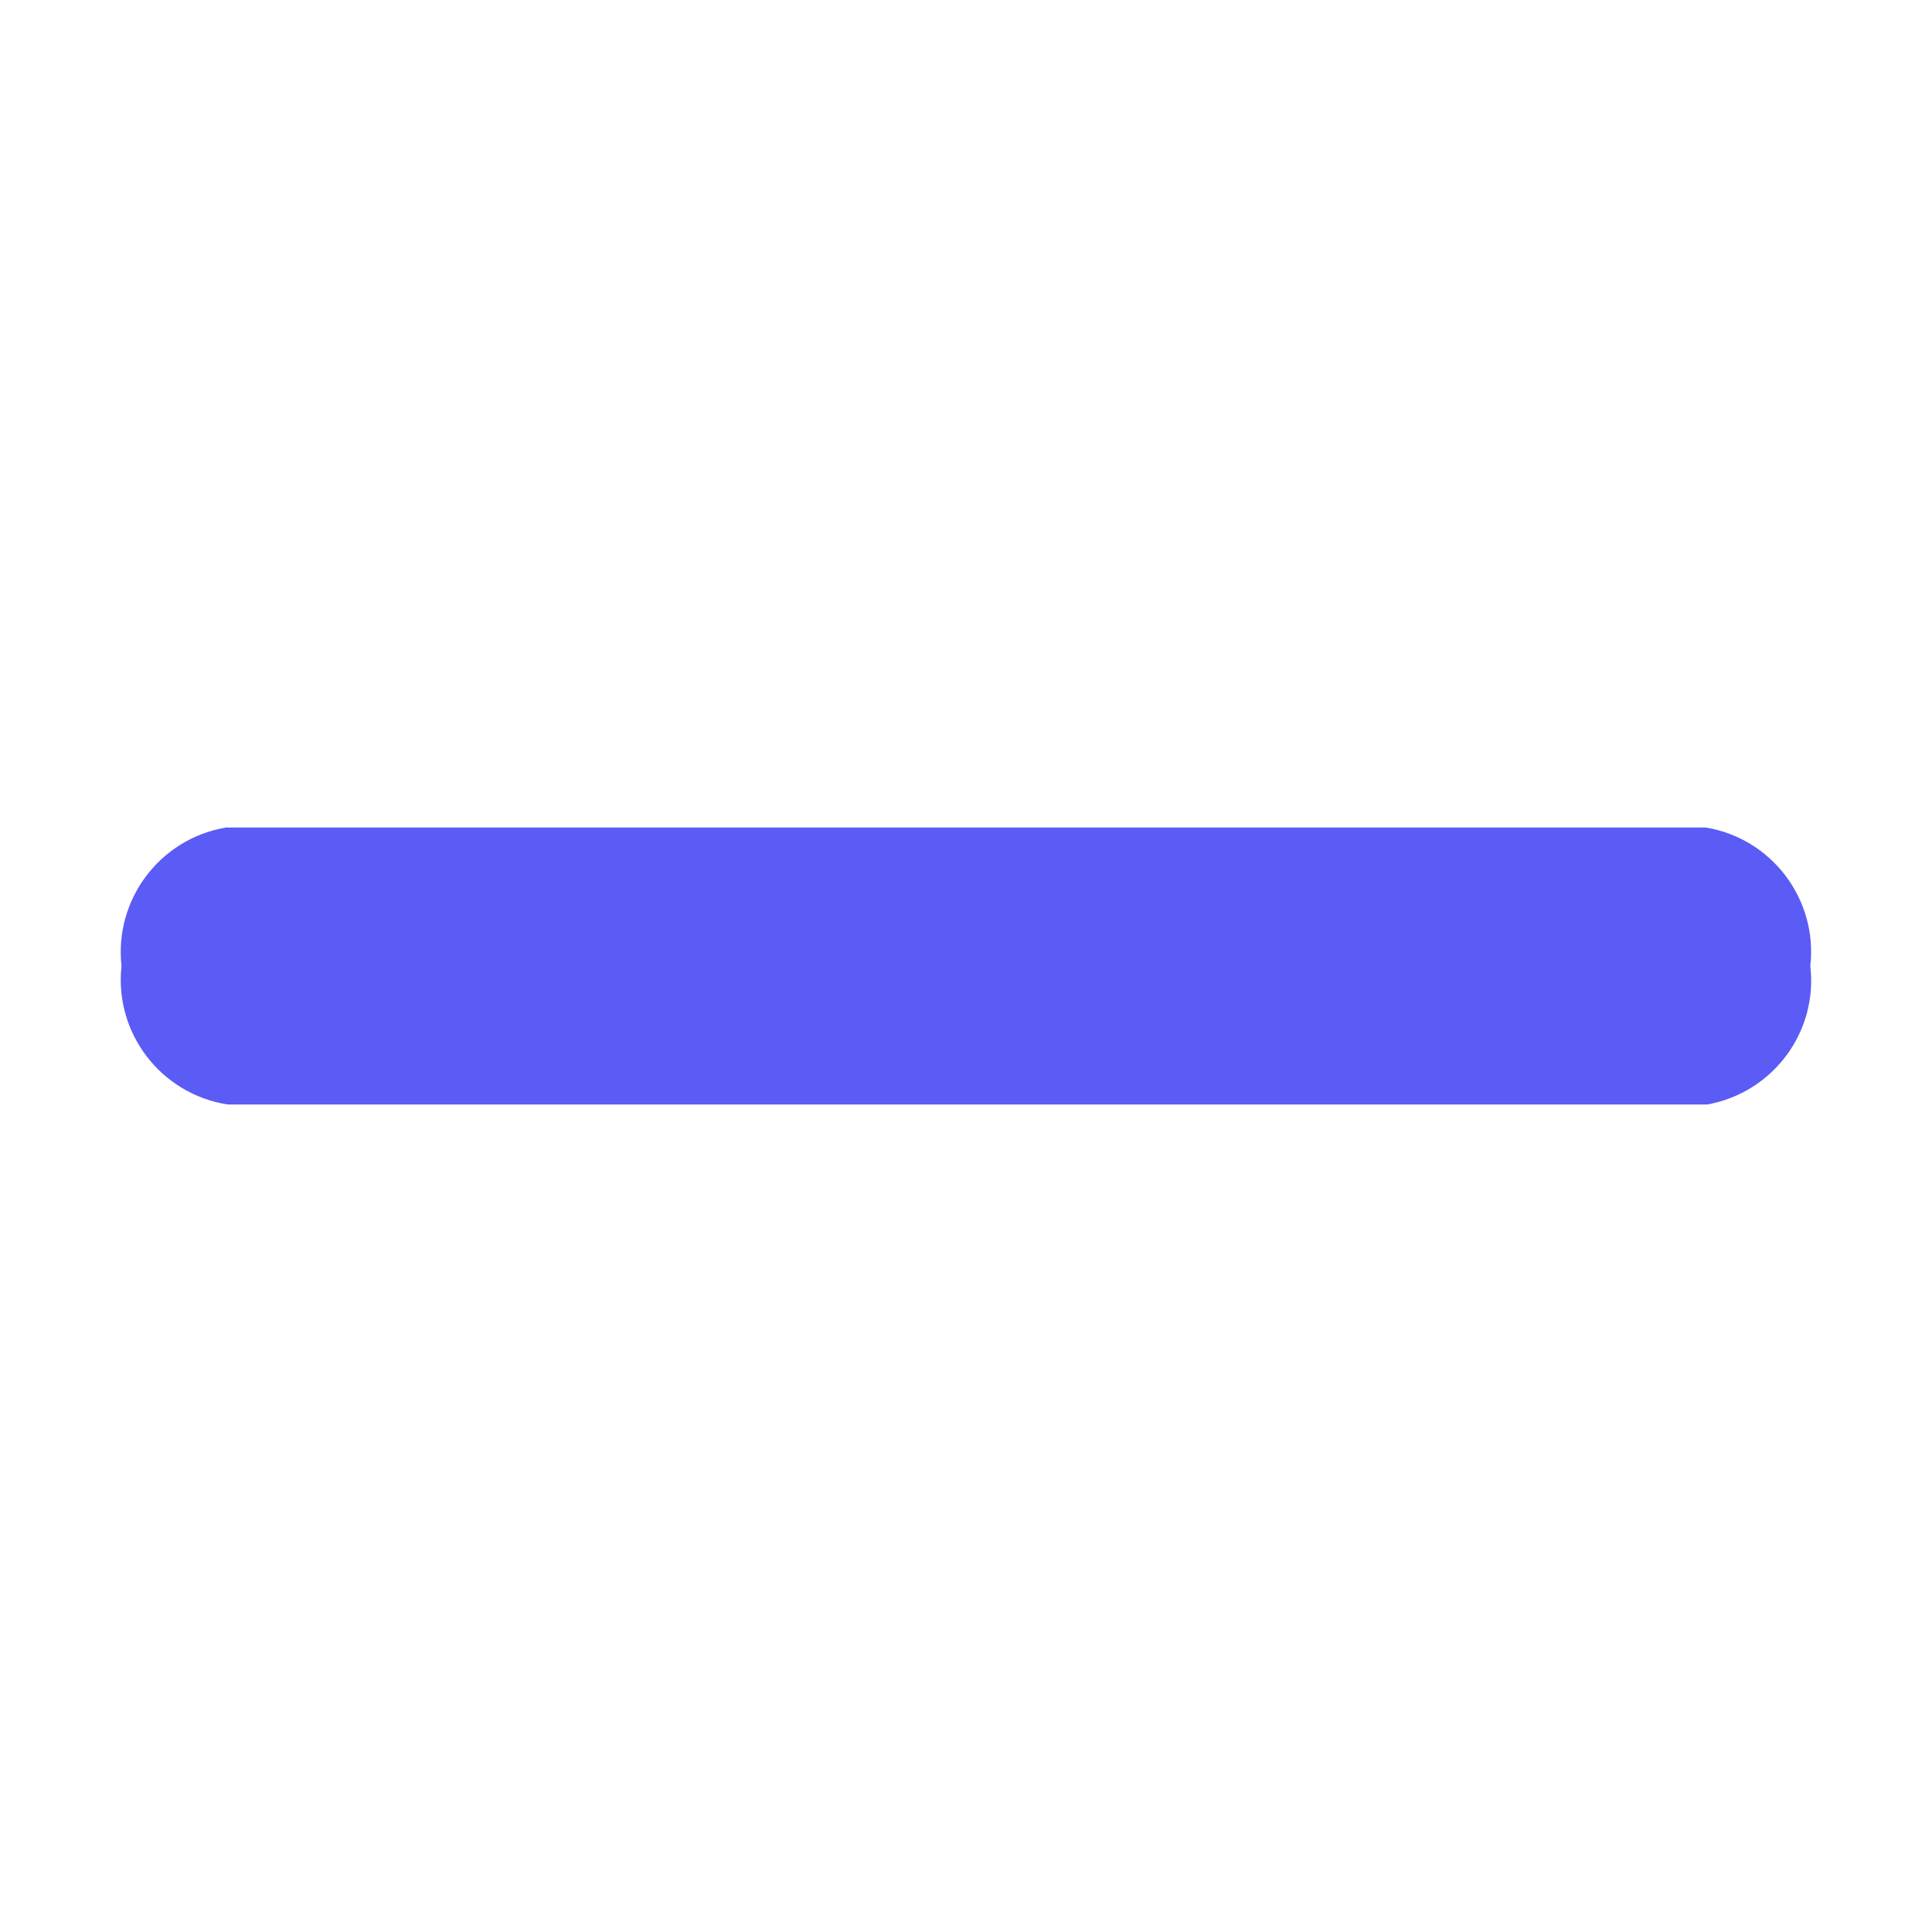 <?xml version="1.0" standalone="no"?><!DOCTYPE svg PUBLIC "-//W3C//DTD SVG 1.1//EN" "http://www.w3.org/Graphics/SVG/1.1/DTD/svg11.dtd"><svg class="icon" width="200px" height="200.00px" viewBox="0 0 1024 1024" version="1.1" xmlns="http://www.w3.org/2000/svg"><path fill="#5B5BF6" d="M904.9 585.4H120.7c-35.4-5.5-60.2-37.8-56.3-73.4-3.9-35.3 20.4-67.5 55.4-73.4h784.3c35 5.8 59.4 38.1 55.4 73.4 4.1 35-19.8 67.1-54.6 73.4z" /></svg>
